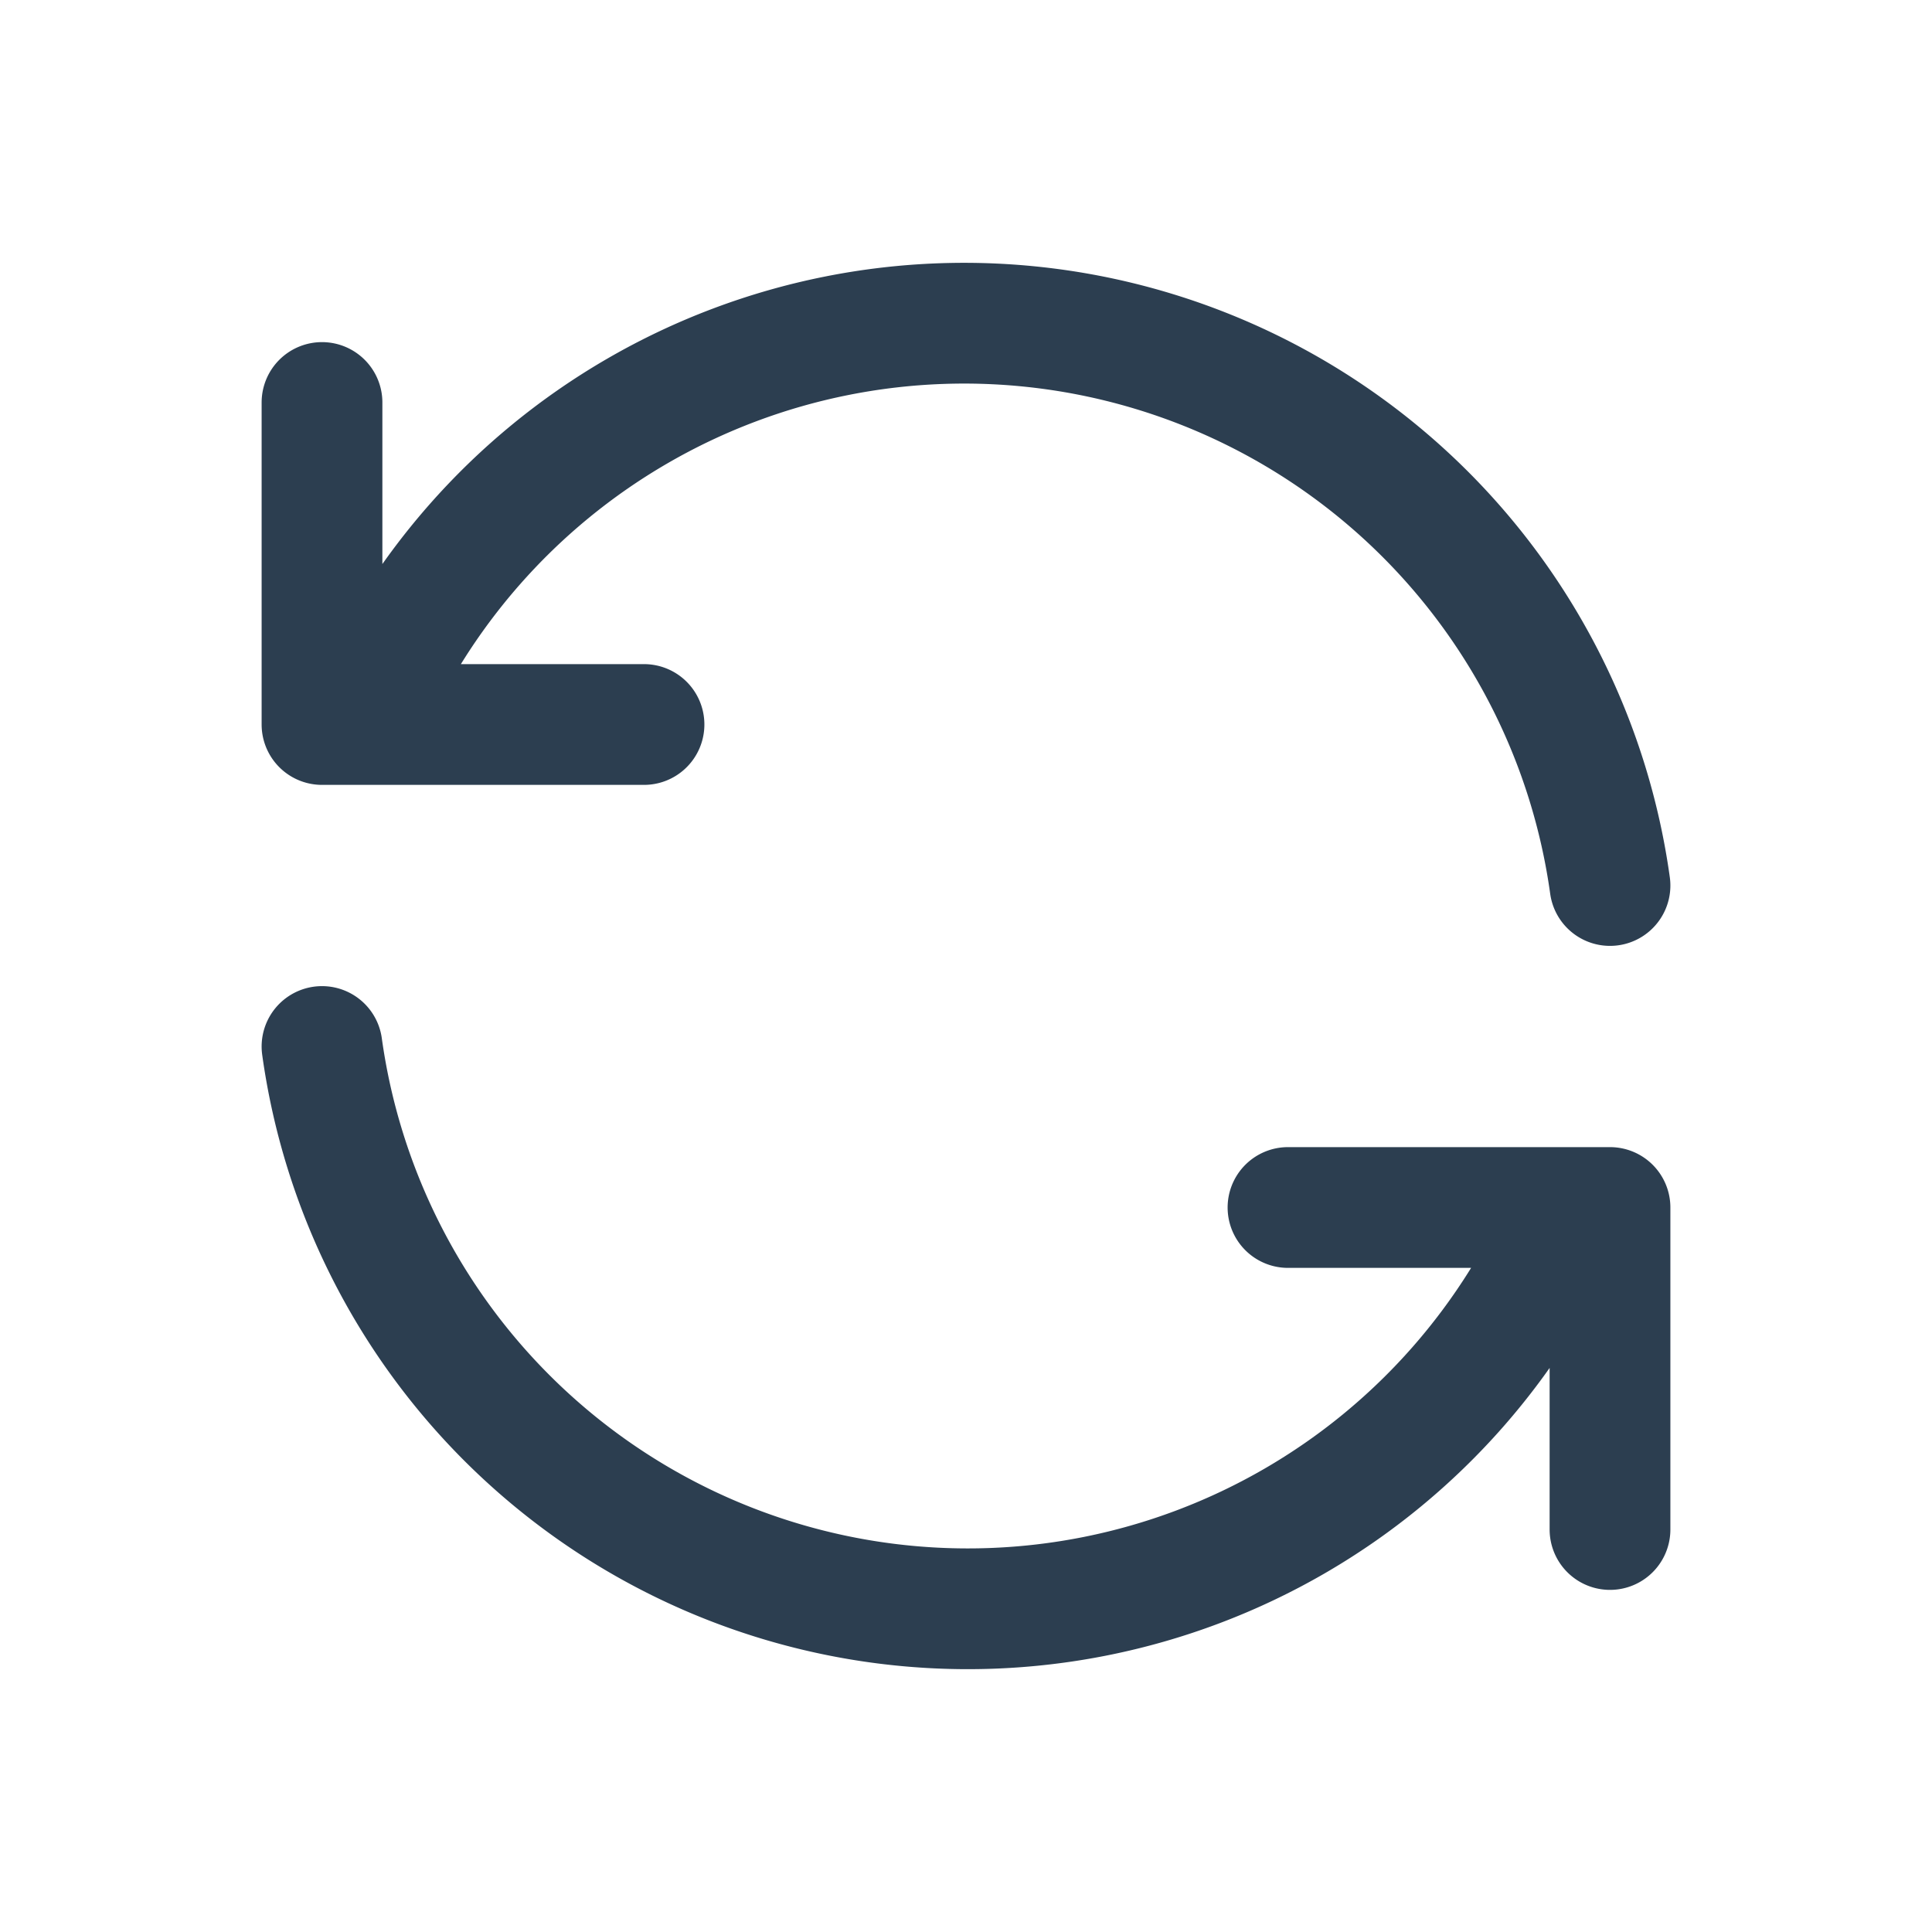 <svg xmlns="http://www.w3.org/2000/svg" viewBox="0 0 24 24" stroke-width="1.5" stroke="#2c3e50" fill="none" stroke-linecap="round" stroke-linejoin="round"> <path stroke="none" d="M0 0h24v24H0z" fill="none"/> <path d="M20 11a8.1 8.1 0 0 0 -15.5 -2m-.5 -4v4h4" /> <path d="M4 13a8.1 8.1 0 0 0 15.5 2m.5 4v-4h-4" /> </svg>
